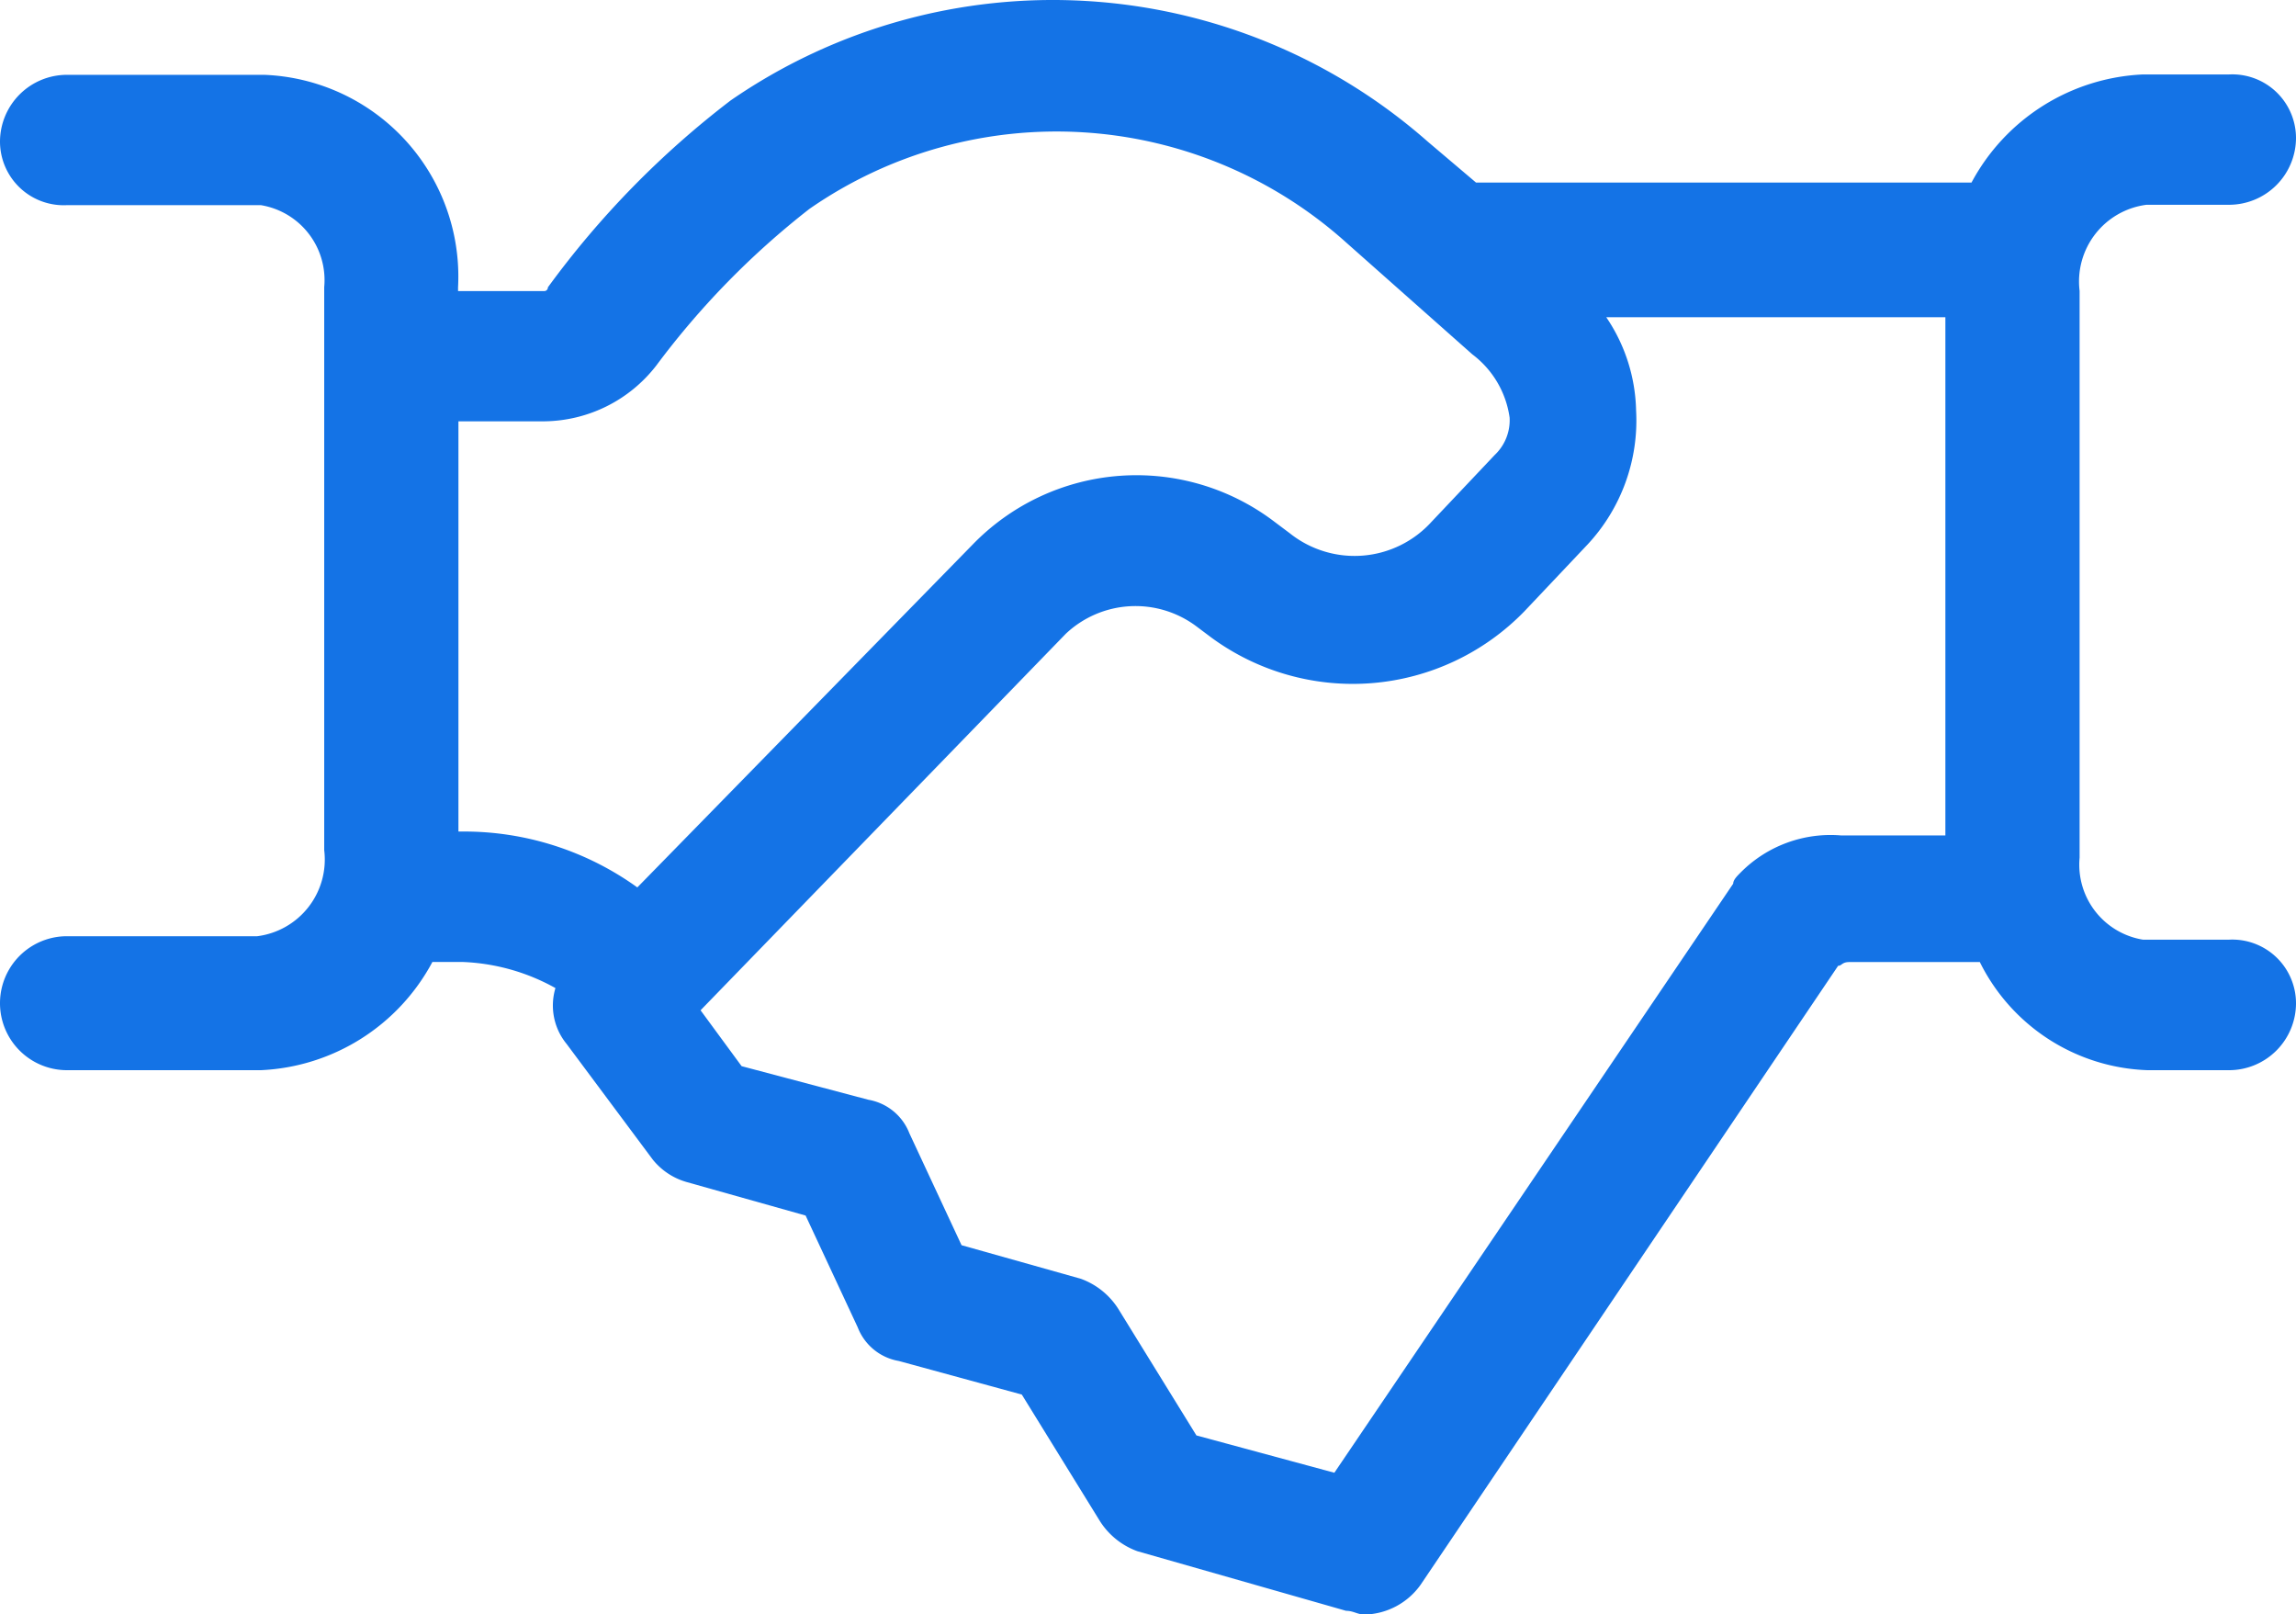 <svg xmlns="http://www.w3.org/2000/svg" width="24" height="16.871" viewBox="0 0 24 16.871">
    <path d="M24.5 20.217h-.9a.794.794 0 0 1-.662-.857v-5.923a.808.808 0 0 1 .7-.9h.862a.7.7 0 0 0 .7-.7.666.666 0 0 0-.7-.662h-.9a2.142 2.142 0 0 0-1.792 1.13h-5.179l-.506-.429a5.928 5.928 0 0 0-7.286-.429 9.507 9.507 0 0 0-1.91 1.953.038.038 0 0 1-.039.039h-.9V13.4a2.11 2.11 0 0 0-2.026-2.221H1.9a.7.7 0 0 0-.7.7.666.666 0 0 0 .7.662h2.027a.794.794 0 0 1 .662.857v5.883a.808.808 0 0 1-.7.9H1.9a.7.7 0 0 0 0 1.4h2.027A2.142 2.142 0 0 0 5.72 20.45h.312a2.154 2.154 0 0 1 .974.273.633.633 0 0 0 .117.584l.9 1.208a.7.7 0 0 0 .351.234l1.247.351.545 1.169a.562.562 0 0 0 .429.351l1.286.351.818 1.325a.778.778 0 0 0 .39.312l2.182.623c.078 0 .117.039.195.039a.74.74 0 0 0 .584-.312l4.364-6.468c.039 0 .039-.039.117-.039h1.364a2.033 2.033 0 0 0 1.753 1.13h.852a.7.7 0 0 0 .7-.7.666.666 0 0 0-.7-.664zm-16.638-.546a3.1 3.1 0 0 0-1.831-.584h-.039V14.8h.9a1.5 1.5 0 0 0 1.169-.584 8.537 8.537 0 0 1 1.6-1.636 4.53 4.53 0 0 1 5.61.351L16.59 14.1a1 1 0 0 1 .39.662.5.5 0 0 1-.156.39l-.662.7a1.086 1.086 0 0 1-1.481.117l-.156-.117a2.384 2.384 0 0 0-3.156.234zm11.533-.156c-.039.039-.078.078-.078.117l-4.169 6.156-1.442-.39-.818-1.325a.778.778 0 0 0-.39-.312l-1.247-.351-.545-1.169a.562.562 0 0 0-.429-.351l-1.325-.351-.429-.584 3.818-3.935a1.062 1.062 0 0 1 1.364-.078l.156.117a2.5 2.5 0 0 0 3.273-.273l.662-.7a1.9 1.9 0 0 0 .506-1.4 1.8 1.8 0 0 0-.312-.974h3.545v5.416h-1.088a1.323 1.323 0 0 0-1.052.387z" transform="translate(-1.2 -10.397)" style="fill:#1473e6"/>
</svg>
